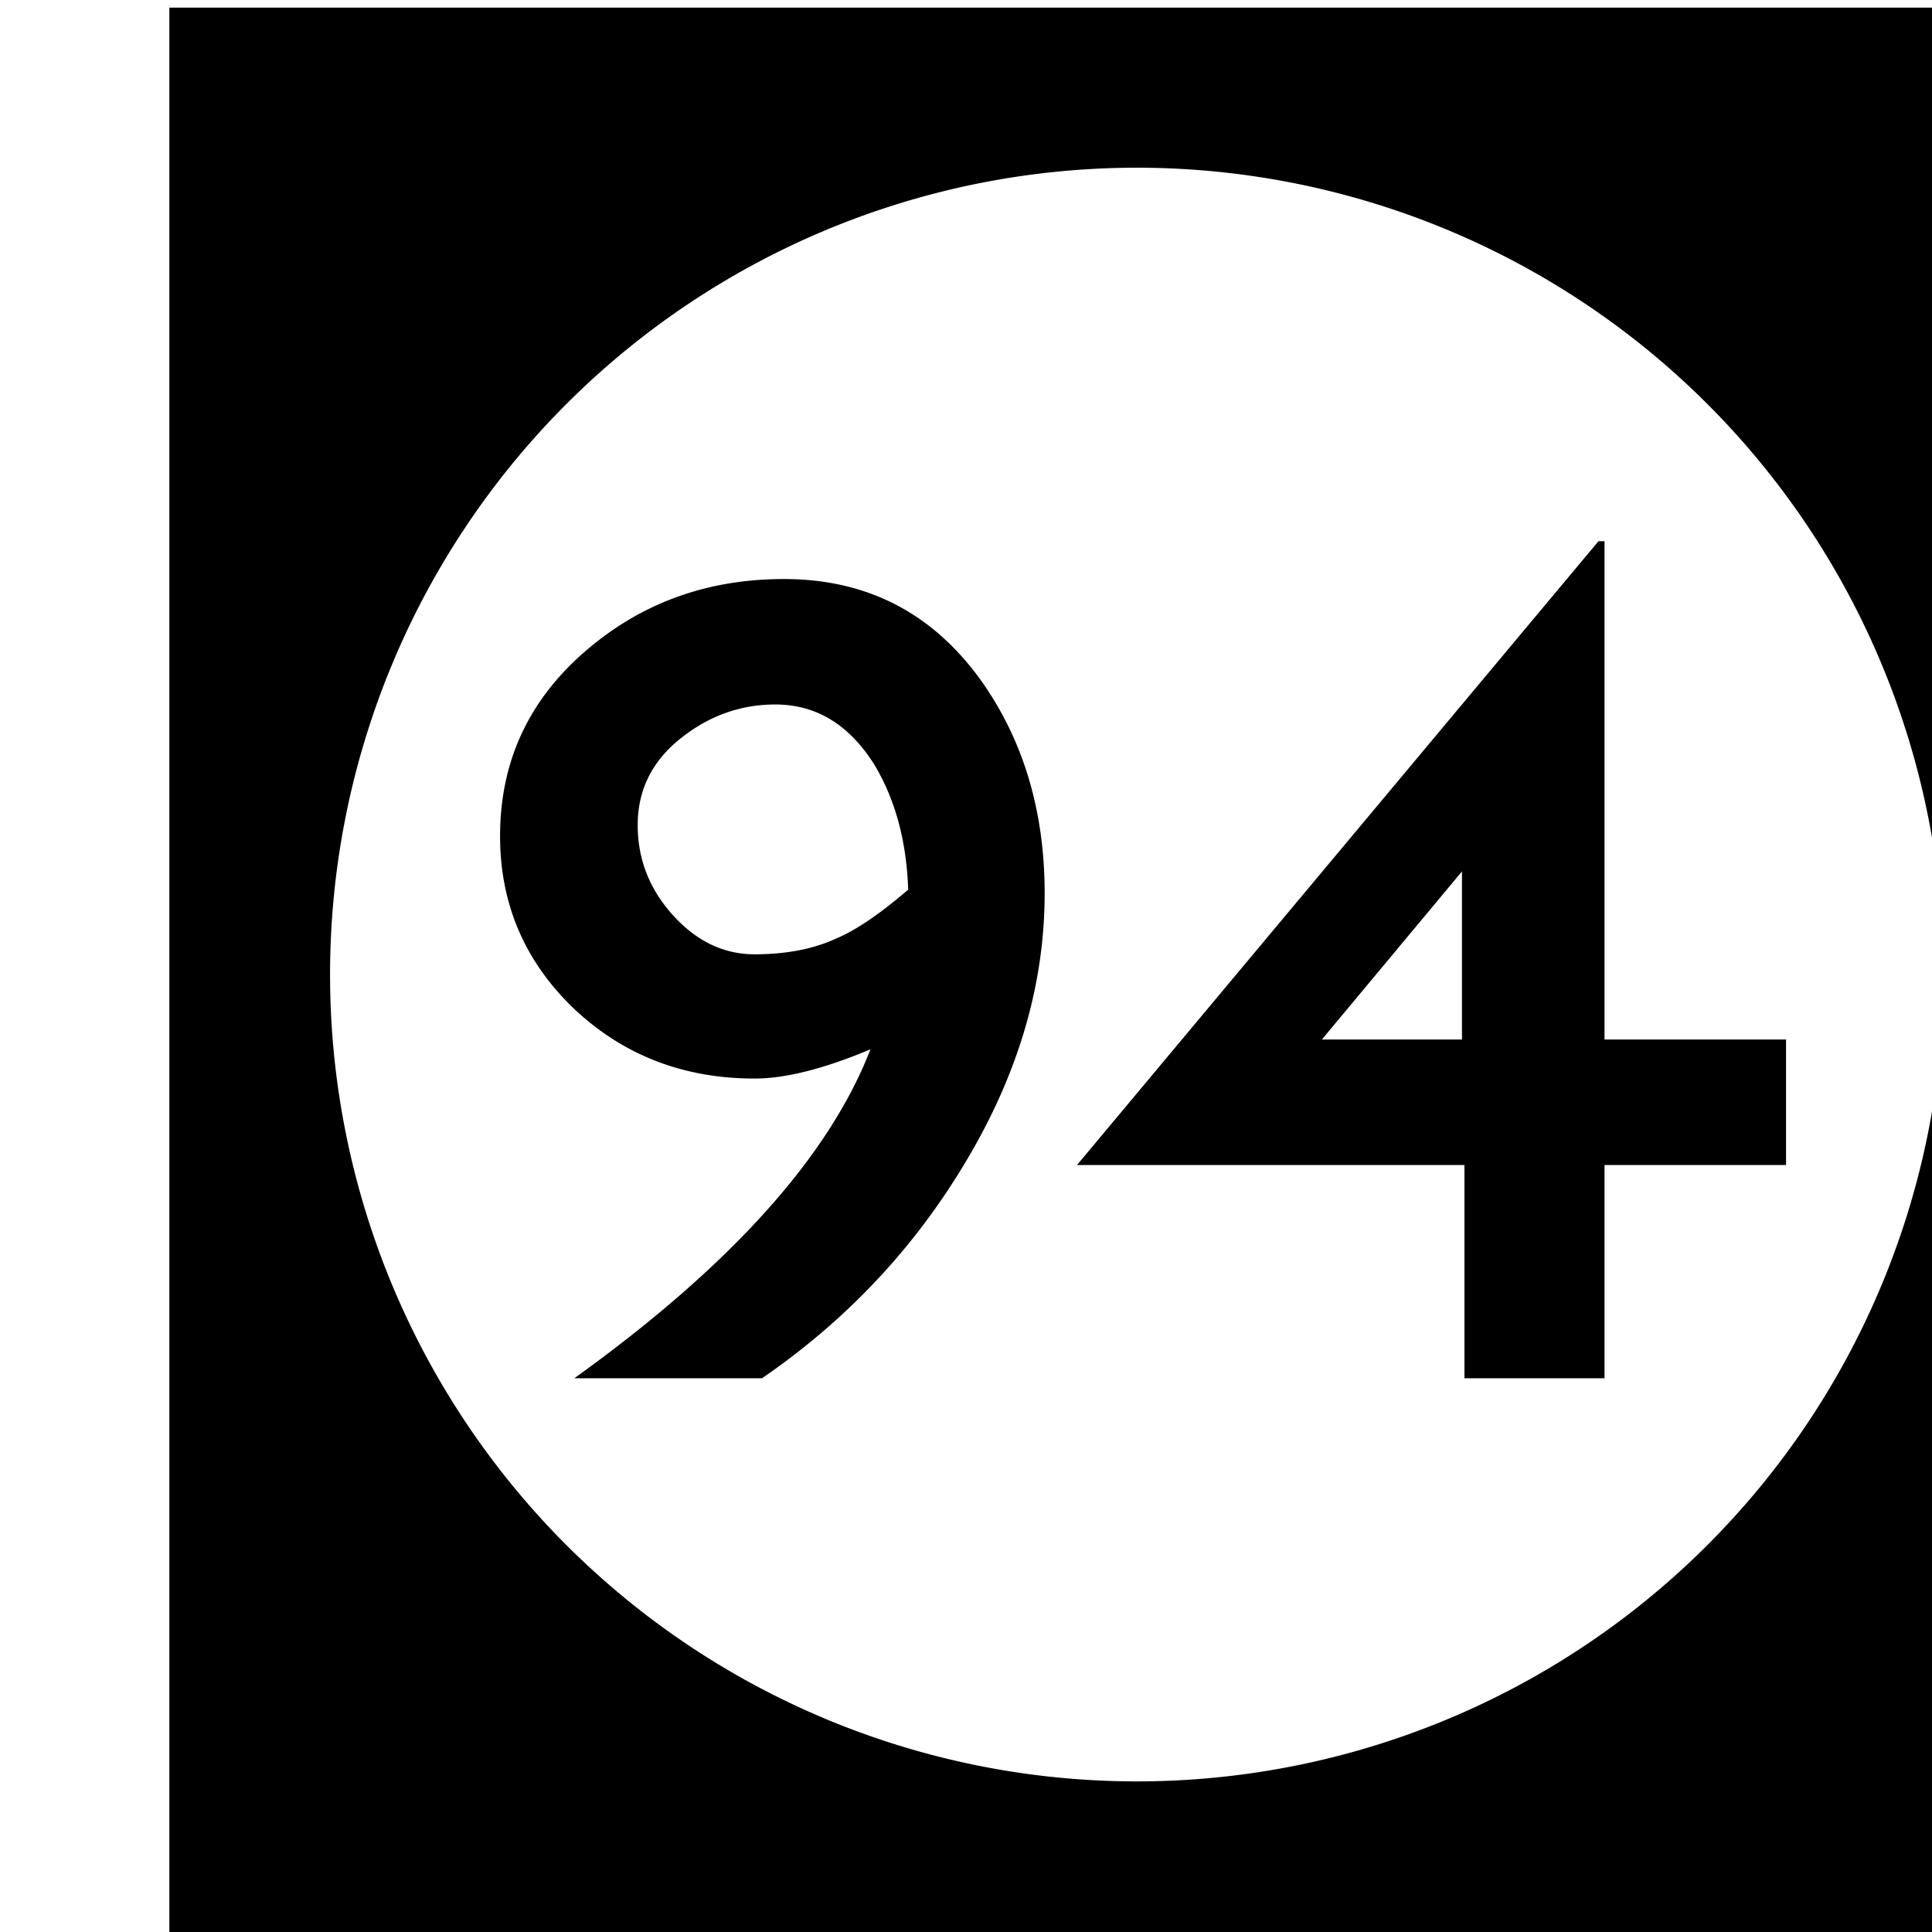 <?xml version='1.0' encoding='UTF-8'?>
<!-- Created with Inkscape (http://www.inkscape.org/) and export_objects.py -->
<svg xmlns:cc="http://creativecommons.org/ns#" xmlns:dc="http://purl.org/dc/elements/1.1/" xmlns:inkscape="http://www.inkscape.org/namespaces/inkscape" xmlns:rdf="http://www.w3.org/1999/02/22-rdf-syntax-ns#" xmlns:sodipodi="http://sodipodi.sourceforge.net/DTD/sodipodi-0.dtd" xmlns:xlink="http://www.w3.org/1999/xlink" xmlns="http://www.w3.org/2000/svg" version="1.1" width="0.75in" height="0.75in" viewBox="0 0 19.05 19.05" id="svg8" inkscape:version="0.92.3 (2405546, 2018-03-11)" sodipodi:docname="tile-94.svg"><sodipodi:namedview id="base" pagecolor="#ffffff" bordercolor="#666666" borderopacity="1.0" inkscape:pageopacity="0.0" inkscape:pageshadow="2" inkscape:zoom="1.372378" inkscape:cx="4212.1852" inkscape:cy="477.45784" inkscape:document-units="in" inkscape:current-layer="layer3" showgrid="true" units="in" inkscape:snap-others="true" inkscape:snap-grids="true" inkscape:window-width="1280" inkscape:window-height="940" inkscape:window-x="1909" inkscape:window-y="43" inkscape:window-maximized="1" inkscape:snap-midpoints="false" inkscape:object-nodes="true" inkscape:snap-text-baseline="true" inkscape:snap-smooth-nodes="false" showguides="false" inkscape:snap-object-midpoints="true" inkscape:snap-center="true" inkscape:snap-to-guides="false" inkscape:snap-nodes="true" inkscape:snap-intersection-paths="false">
    <inkscape:grid type="xygrid" id="grid10" units="pt" spacingx="3.175" spacingy="3.175"/>
    <sodipodi:guide position="380.206,103.188" orientation="0,1" id="guide9455" inkscape:locked="false"/>
  </sodipodi:namedview>
  <g inkscape:groupmode="layer" inkscape:label="tile-" transform="matrix(1,0,0,1,-1060.45,-47.625)"><path style="display:inline;opacity:1;fill:#000000;fill-opacity:1;stroke:none;stroke-width:0.667;stroke-linecap:butt;stroke-linejoin:miter;stroke-miterlimit:47.146;stroke-dasharray:none;stroke-dashoffset:0;stroke-opacity:1;paint-order:markers fill stroke" d="M 4008 180 L 4008 252 L 4080 252 L 4080 180 L 4008 180 z M 4044 185.957 A 30.022 30.022 0 0 1 4074.021 215.979 A 30.022 30.022 0 0 1 4044 246 A 30.022 30.022 0 0 1 4013.979 215.979 A 30.022 30.022 0 0 1 4044 185.957 z M 4061.174 199.855 L 4041.771 223.066 L 4056.188 223.066 L 4056.188 231 L 4061.4 231 L 4061.4 223.066 L 4068.154 223.066 L 4068.154 218.396 L 4061.4 218.396 L 4061.4 199.855 L 4061.174 199.855 z M 4030.867 201.262 C 4027.966 201.262 4025.472 202.184 4023.387 204.027 C 4021.332 205.841 4020.305 208.106 4020.305 210.826 C 4020.305 213.335 4021.21 215.466 4023.023 217.219 C 4024.867 218.972 4027.118 219.848 4029.777 219.848 C 4030.926 219.848 4032.363 219.485 4034.086 218.76 C 4032.545 222.749 4028.871 226.829 4023.068 231 L 4030.051 231 C 4033.133 228.884 4035.627 226.254 4037.531 223.111 C 4039.556 219.787 4040.568 216.402 4040.568 212.957 C 4040.568 209.935 4039.797 207.321 4038.256 205.115 C 4036.442 202.546 4033.98 201.262 4030.867 201.262 z M 4030.549 205.93 C 4032.06 205.93 4033.284 206.671 4034.221 208.152 C 4035.006 209.452 4035.43 211.007 4035.49 212.82 C 4034.432 213.727 4033.542 214.333 4032.816 214.635 C 4031.97 215.028 4030.956 215.225 4029.777 215.225 C 4028.629 215.225 4027.617 214.741 4026.74 213.773 C 4025.864 212.806 4025.426 211.687 4025.426 210.418 C 4025.426 209.118 4025.956 208.045 4027.014 207.199 C 4028.071 206.353 4029.249 205.93 4030.549 205.93 z M 4056.096 212.141 L 4056.096 218.396 L 4050.883 218.396 L 4056.096 212.141 z " transform="scale(0.265)" id="rect2316" inkscape:label="94"/>
    </g></svg>
